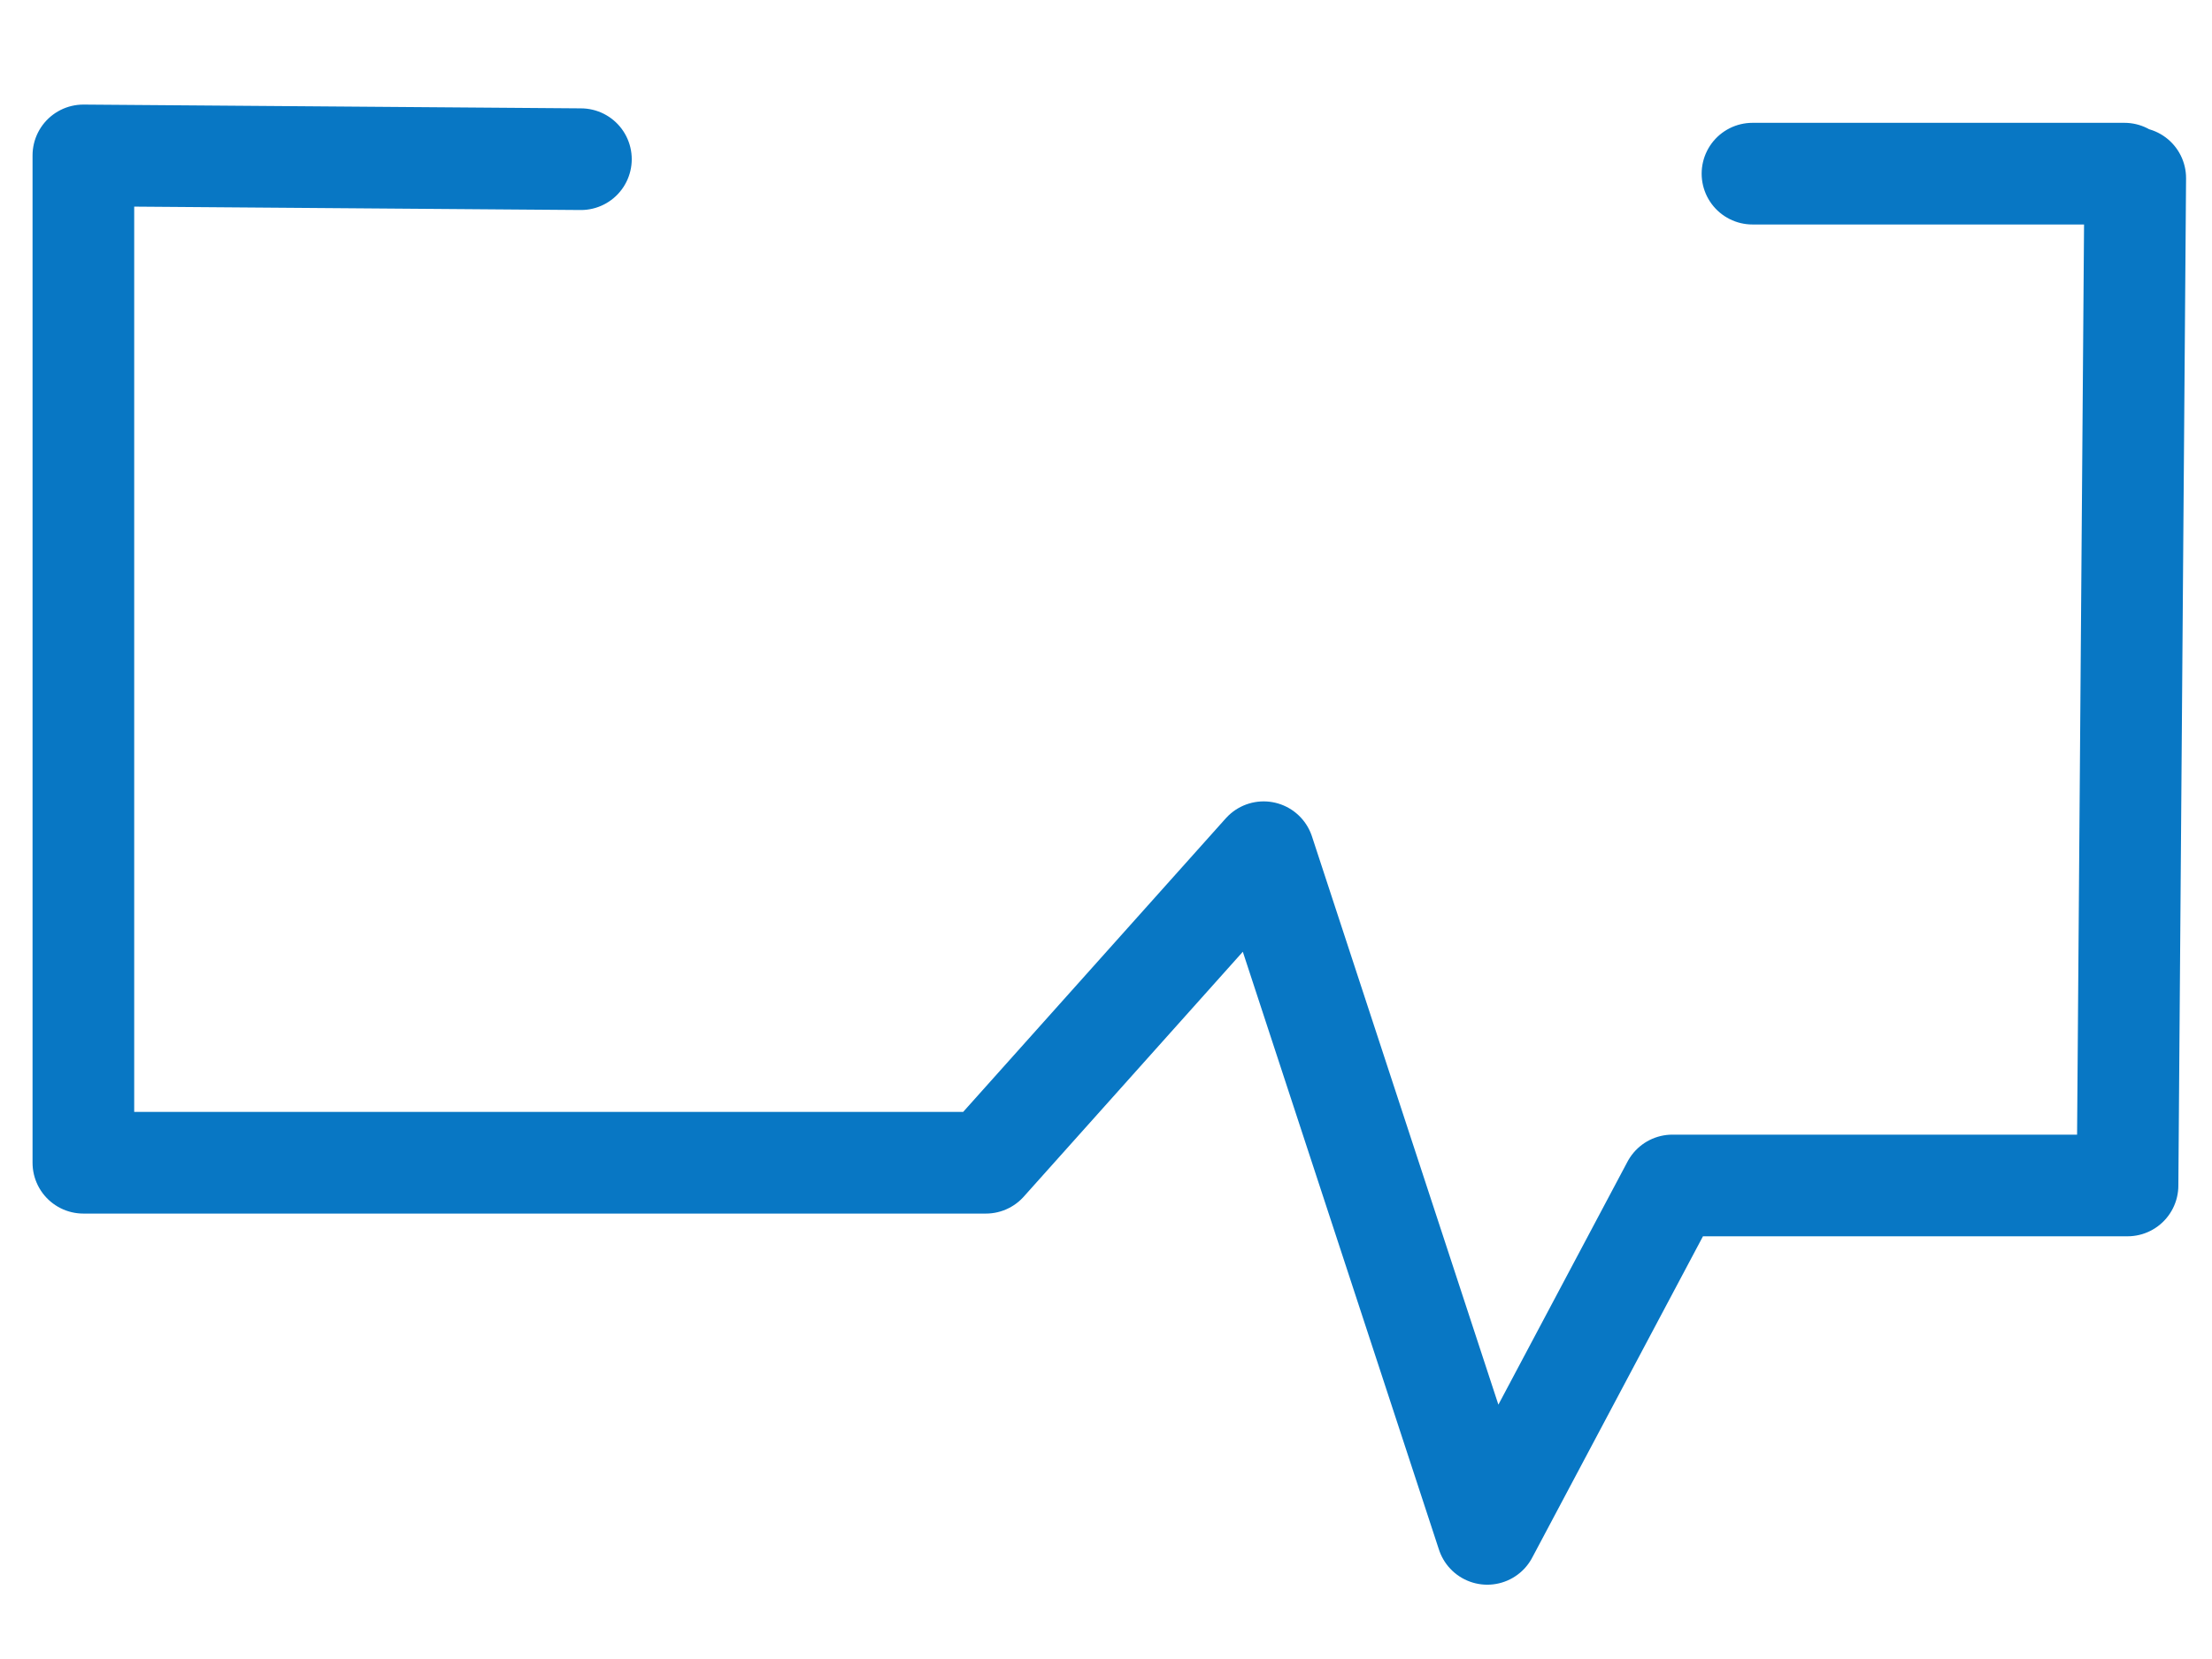 <?xml version="1.0" encoding="UTF-8" standalone="no"?>
<svg
   xmlns:dc="http://purl.org/dc/elements/1.1/"
   xmlns:cc="http://creativecommons.org/ns#"
   xmlns:rdf="http://www.w3.org/1999/02/22-rdf-syntax-ns#"
   xmlns:svg="http://www.w3.org/2000/svg"
   xmlns="http://www.w3.org/2000/svg"
   xmlns:sodipodi="http://sodipodi.sourceforge.net/DTD/sodipodi-0.dtd"
   xmlns:inkscape="http://www.inkscape.org/namespaces/inkscape"
   width="800"
   height="600"
   id="svg3411"
   version="1.1"
   inkscape:version="0.91 r"
   sodipodi:docname="logo.svg"
   inkscape:export-filename="/home/mxp/Repos/gorica/static/logo"
   inkscape:export-xdpi="90"
   inkscape:export-ydpi="90">
  <defs
     id="defs3428">
    <marker
       style="overflow:visible"
       inkscape:stockid="InfiniteLineStart"
       id="InfiniteLineStart"
       refX="0"
       refY="0"
       orient="auto"
       inkscape:isstock="true">
      <g
         id="g4480"
         style="fill:#000000;stroke:#000000;stroke-opacity:1;fill-opacity:1"
         transform="translate(-13,0)">
        <circle
           id="circle4482"
           r="0.8"
           cy="0"
           cx="3"
           style="stroke:#000000;stroke-opacity:1;fill:#000000;fill-opacity:1" />
        <circle
           id="circle4484"
           r="0.8"
           cy="0"
           cx="6.5"
           style="stroke:#000000;stroke-opacity:1;fill:#000000;fill-opacity:1" />
        <circle
           id="circle4486"
           r="0.8"
           cy="0"
           cx="10"
           style="stroke:#000000;stroke-opacity:1;fill:#000000;fill-opacity:1" />
      </g>
    </marker>
    <marker
       inkscape:stockid="DiamondSend"
       orient="auto"
       refY="0.0"
       refX="0.0"
       id="DiamondSend"
       style="overflow:visible"
       inkscape:isstock="true">
      <path
         id="path4339"
         d="M 0,-7.071 L -7.071,0 L 0,7.071 L 7.071,0 L 0,-7.071 z "
         style="fill-rule:evenodd;stroke:#000000;stroke-width:1pt;stroke-opacity:1;fill:#000000;fill-opacity:1"
         transform="scale(0.2) translate(-6,0)" />
    </marker>
    <marker
       inkscape:stockid="DiamondLstart"
       orient="auto"
       refY="0.0"
       refX="0.0"
       id="DiamondLstart"
       style="overflow:visible"
       inkscape:isstock="true">
      <path
         id="path4324"
         d="M 0,-7.071 L -7.071,0 L 0,7.071 L 7.071,0 L 0,-7.071 z "
         style="fill-rule:evenodd;stroke:#000000;stroke-width:1pt;stroke-opacity:1;fill:#000000;fill-opacity:1"
         transform="scale(0.8) translate(7,0)" />
    </marker>
    <marker
       inkscape:stockid="Arrow2Mend"
       orient="auto"
       refY="0.0"
       refX="0.0"
       id="Arrow2Mend"
       style="overflow:visible;"
       inkscape:isstock="true">
      <path
         id="path4263"
         style="fill-rule:evenodd;stroke-width:0.625;stroke-linejoin:round;stroke:#000000;stroke-opacity:1;fill:#000000;fill-opacity:1"
         d="M 8.719,4.034 L -2.207,0.016 L 8.719,-4.002 C 6.973,-1.63 6.983,1.616 8.719,4.034 z "
         transform="scale(0.6) rotate(180) translate(0,0)" />
    </marker>
    <marker
       inkscape:stockid="Arrow1Lend"
       orient="auto"
       refY="0.0"
       refX="0.0"
       id="Arrow1Lend"
       style="overflow:visible;"
       inkscape:isstock="true">
      <path
         id="path4239"
         d="M 0.0,0.0 L 5.0,-5.0 L -12.5,0.0 L 5.0,5.0 L 0.0,0.0 z "
         style="fill-rule:evenodd;stroke:#000000;stroke-width:1pt;stroke-opacity:1;fill:#000000;fill-opacity:1"
         transform="scale(0.8) rotate(180) translate(12.5,0)" />
    </marker>
  </defs>
  <sodipodi:namedview
     pagecolor="#ffffff"
     bordercolor="#666666"
     borderopacity="1"
     objecttolerance="10"
     gridtolerance="10"
     guidetolerance="10"
     inkscape:pageopacity="0"
     inkscape:pageshadow="2"
     inkscape:window-width="1600"
     inkscape:window-height="848"
     id="namedview3426"
     showgrid="false"
     inkscape:zoom="0.78606704"
     inkscape:cx="355.98848"
     inkscape:cy="365.28908"
     inkscape:window-x="0"
     inkscape:window-y="25"
     inkscape:window-maximized="1"
     inkscape:current-layer="layer3" />
  <!-- Created with Method Draw - http://github.com/duopixel/Method-Draw/ -->
  <g
     inkscape:groupmode="layer"
     id="layer2"
     inkscape:label="Layer 1">
    <g
       transform="matrix(1.855,0,0,1.822,-340.887,-209.747)"
       id="g3421"
       style="fill:none;stroke:#0877c4;stroke-width:20;stroke-miterlimit:4;stroke-dasharray:none;stroke-opacity:1">
      <title
         id="title3423">Layer 1</title>
    </g>
  </g>
  <g
     inkscape:groupmode="layer"
     id="layer3"
     inkscape:label="Layer 2">
    <path
       id="path4714"
       style="fill:none;fill-rule:evenodd;stroke:#0877c4;stroke-width:36.766;stroke-linecap:round;stroke-linejoin:round;stroke-miterlimit:4;stroke-dasharray:none;stroke-opacity:1"
       d="m 768.334,62.805 -134.526,0 M 210.095,57.574 30.154,56.205 l 0,364.317 326.405,0 100.46,-112.308 80.876,246.53 66.955,-126.004 164.597,0 c 0.929,-121.438 1.861,-242.879 2.79,-364.317"
       inkscape:export-xdpi="90"
       inkscape:export-ydpi="90" />
  </g>
</svg>
